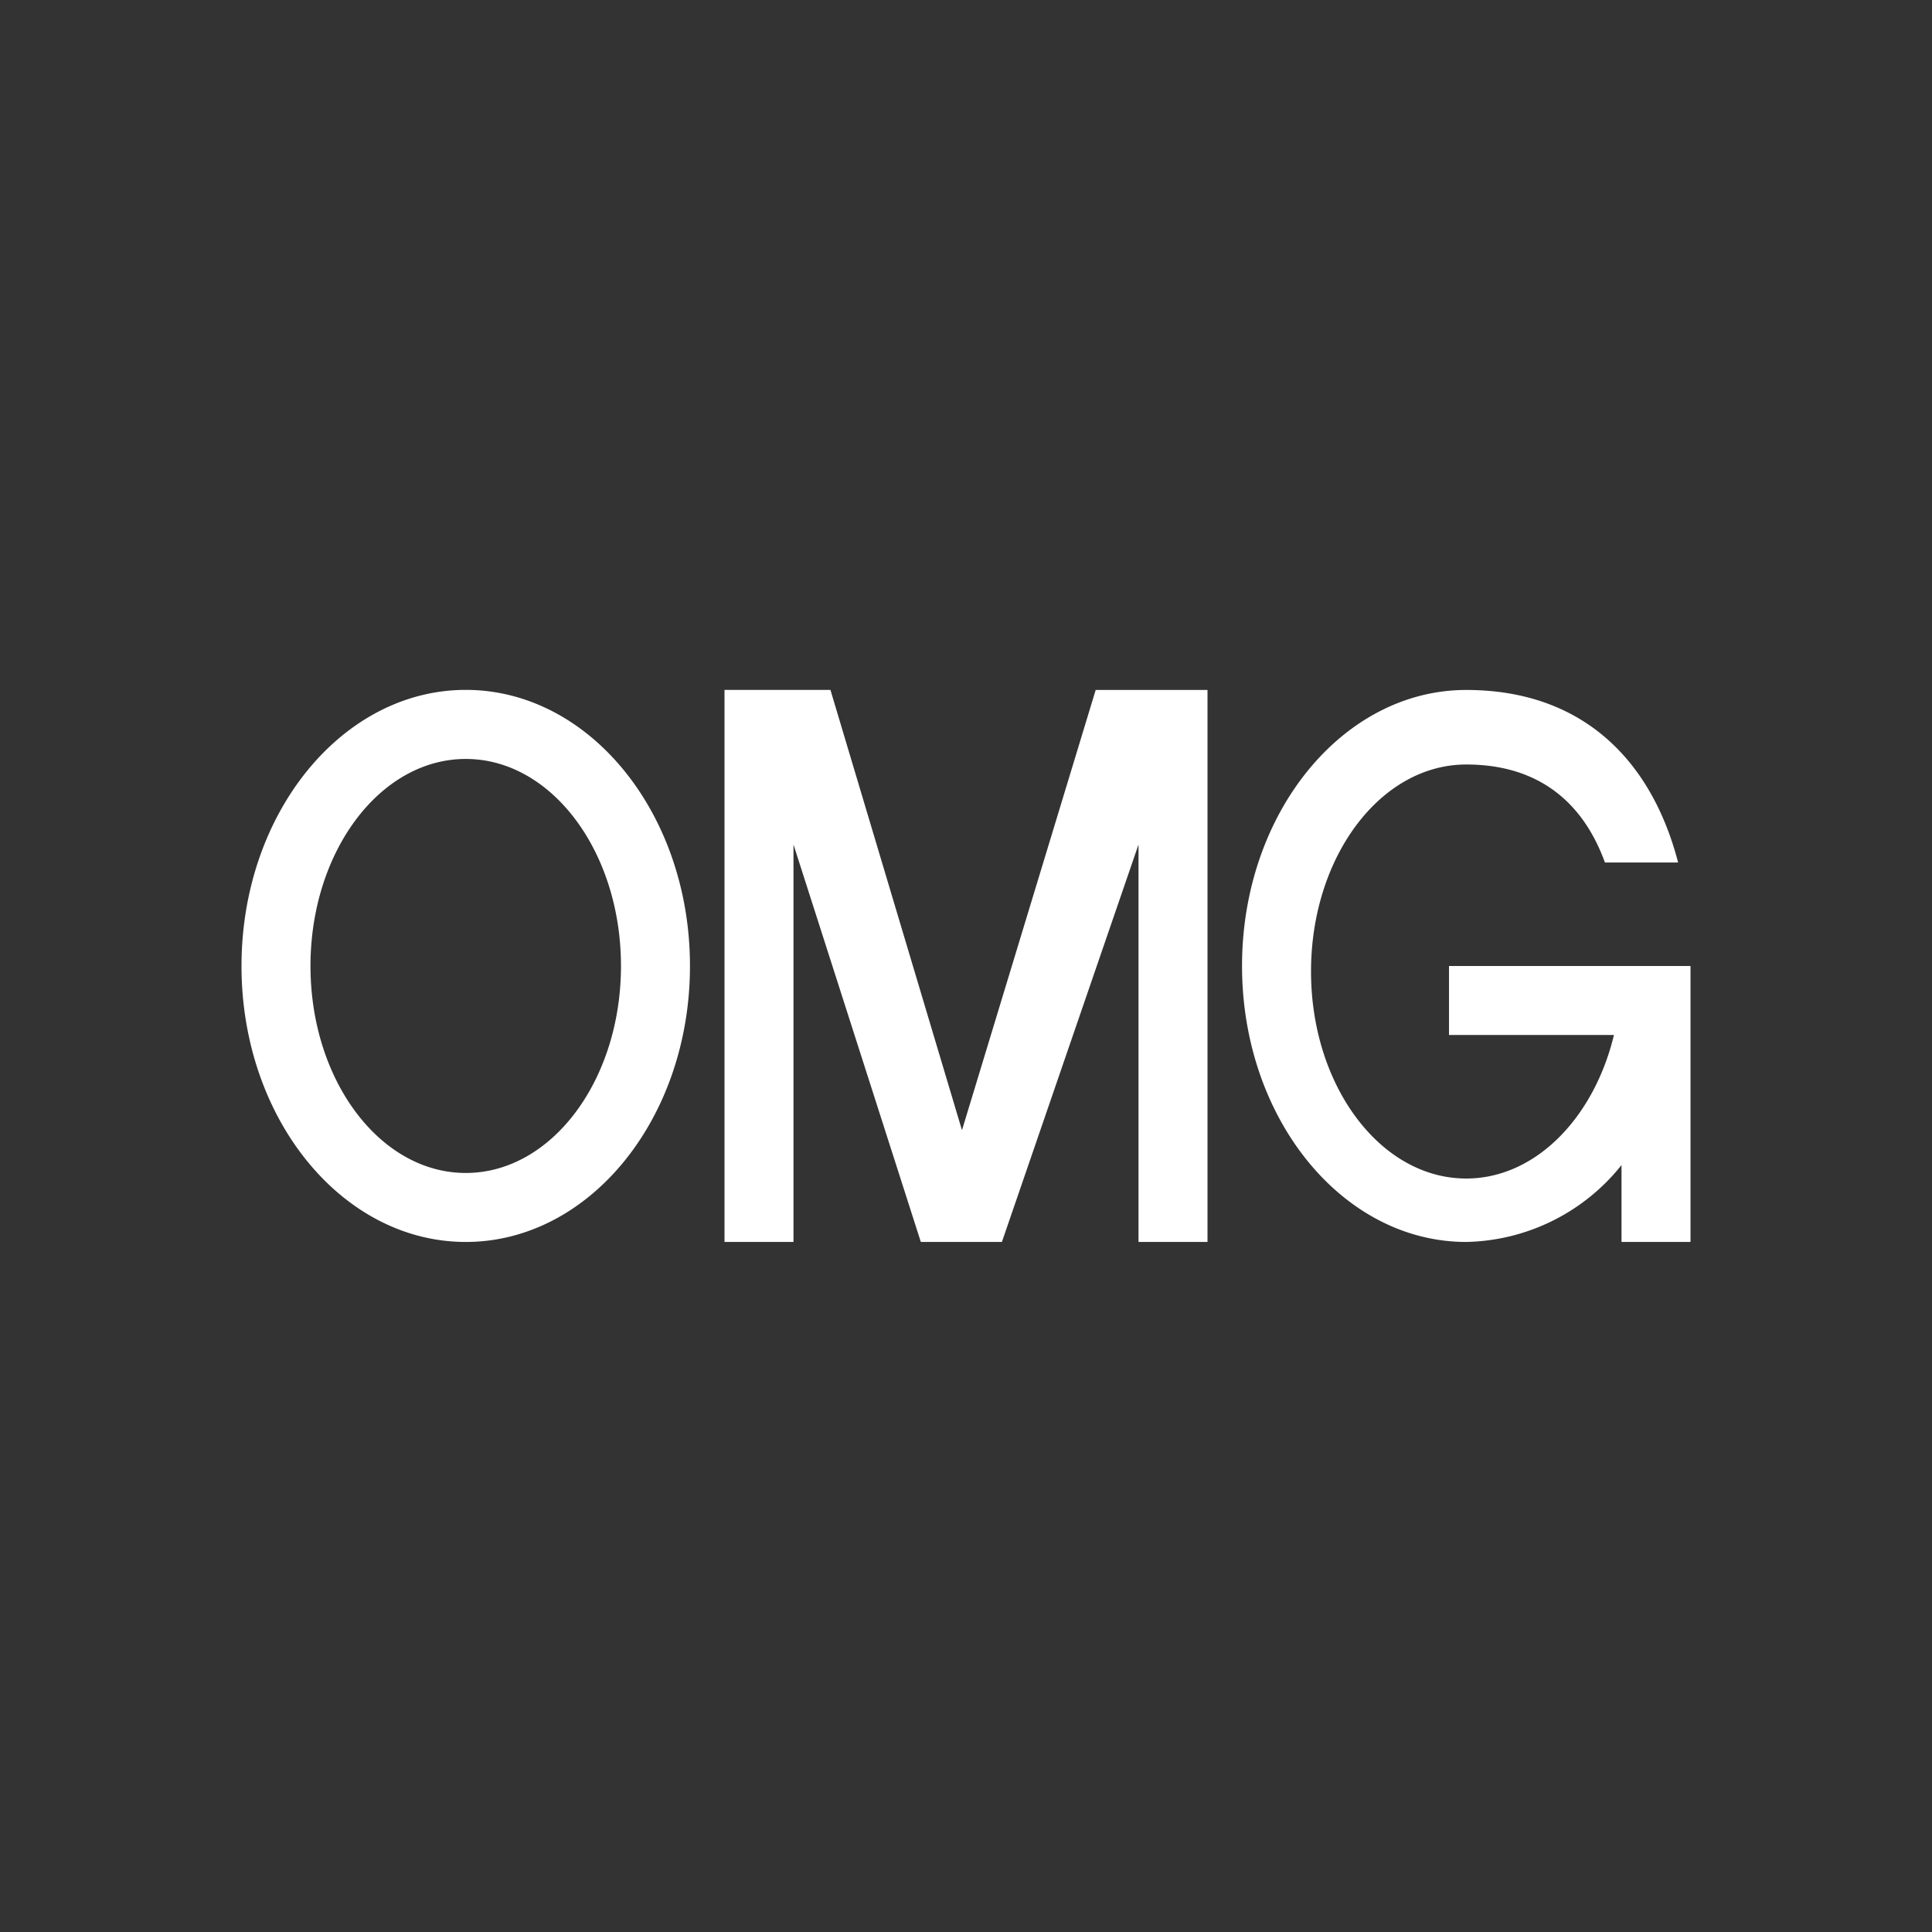 <svg xmlns="http://www.w3.org/2000/svg" width="24" height="24" fill="none" viewBox="0 0 24 24"><rect x="0" y="0" width="24" height="24" fill="#333333" stroke="none"/><path fill="#fff" fill-rule="evenodd" d="M5.786 15.428c1.538 0 2.785-1.534 2.785-3.428S7.324 8.57 5.786 8.57 3 10.106 3 12s1.247 3.428 2.786 3.428m0-.857c1.067 0 1.928-1.153 1.928-2.571s-.861-2.572-1.928-2.572S3.857 10.581 3.857 12c0 1.418.862 2.571 1.929 2.571M9 15.428h.857v-4.937l1.582 4.937h1.007l1.697-4.937v4.937H15V8.571h-1.389L11.95 14.04 10.316 8.57H9zm9.214 0a2.53 2.53 0 0 0 1.929-.955v.955H21V12h-3v.857h2.049c-.249 1.033-.978 1.783-1.835 1.783-1.067 0-1.928-1.153-1.928-2.572 0-1.422.861-2.571 1.928-2.571.913 0 1.457.484 1.723 1.217h.909c-.326-1.256-1.175-2.143-2.632-2.143-1.538 0-2.785 1.535-2.785 3.429s1.247 3.428 2.785 3.428" clip-rule="evenodd"/></svg>